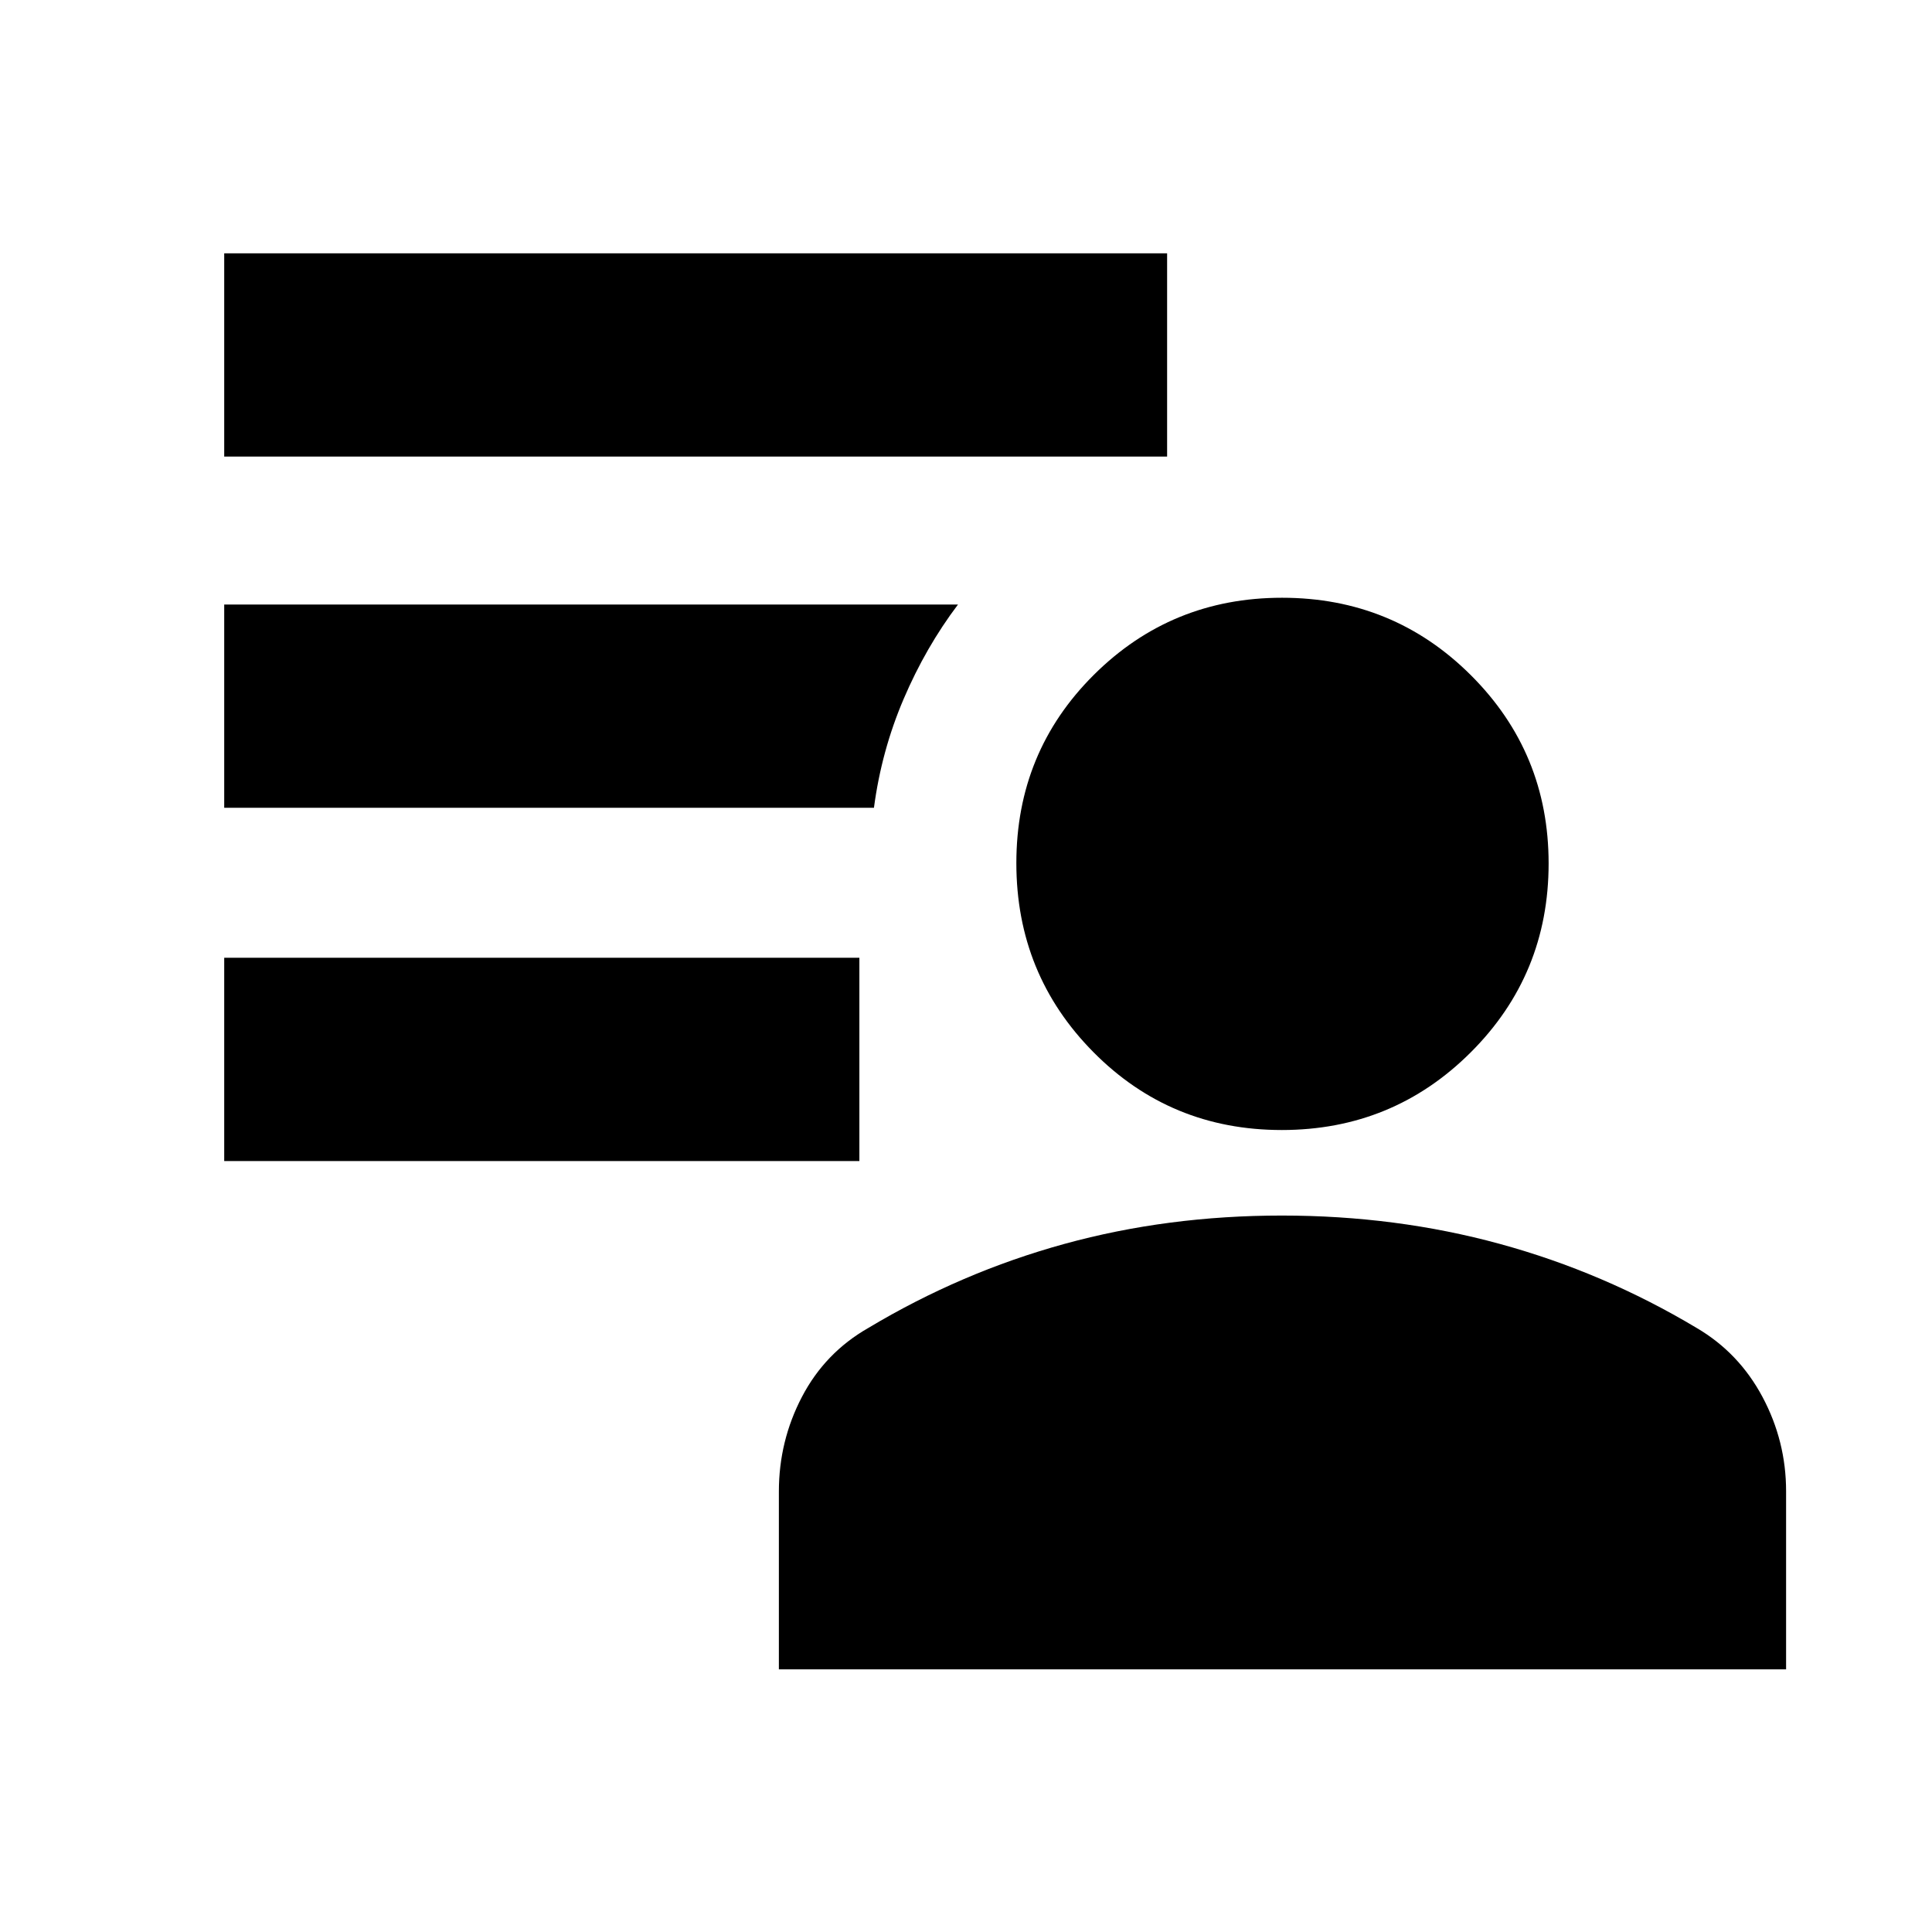 <svg xmlns="http://www.w3.org/2000/svg" height="24" viewBox="0 -960 960 960" width="24"><path d="M636.89-398.5q-55.26 0-93.56-38.68-38.31-38.68-38.31-93.93 0-55.26 38.51-93.57 38.5-38.3 93.51-38.3 55.24 0 93.85 38.5 38.61 38.51 38.61 93.52 0 55.24-38.68 93.85-38.68 38.61-93.93 38.61ZM387.02-130.52v-88.33q0-25.15 11.48-47.09 11.48-21.95 33-34.23 46.13-27.63 97.36-41.73Q580.1-356 636.92-356t108.37 14.1q51.55 14.1 97.73 41.73 21.02 12.31 32.75 34.29 11.73 21.99 11.73 46.9v88.46H387.02ZM111.41-383.09v-101h315.61v101H111.41Zm0-350.04v-101h468.52v101H111.41Zm322.85 174.52H111.41v-101h364.61q-16.04 21.23-27.03 46.98-10.99 25.74-14.73 54.02Z"/></svg>